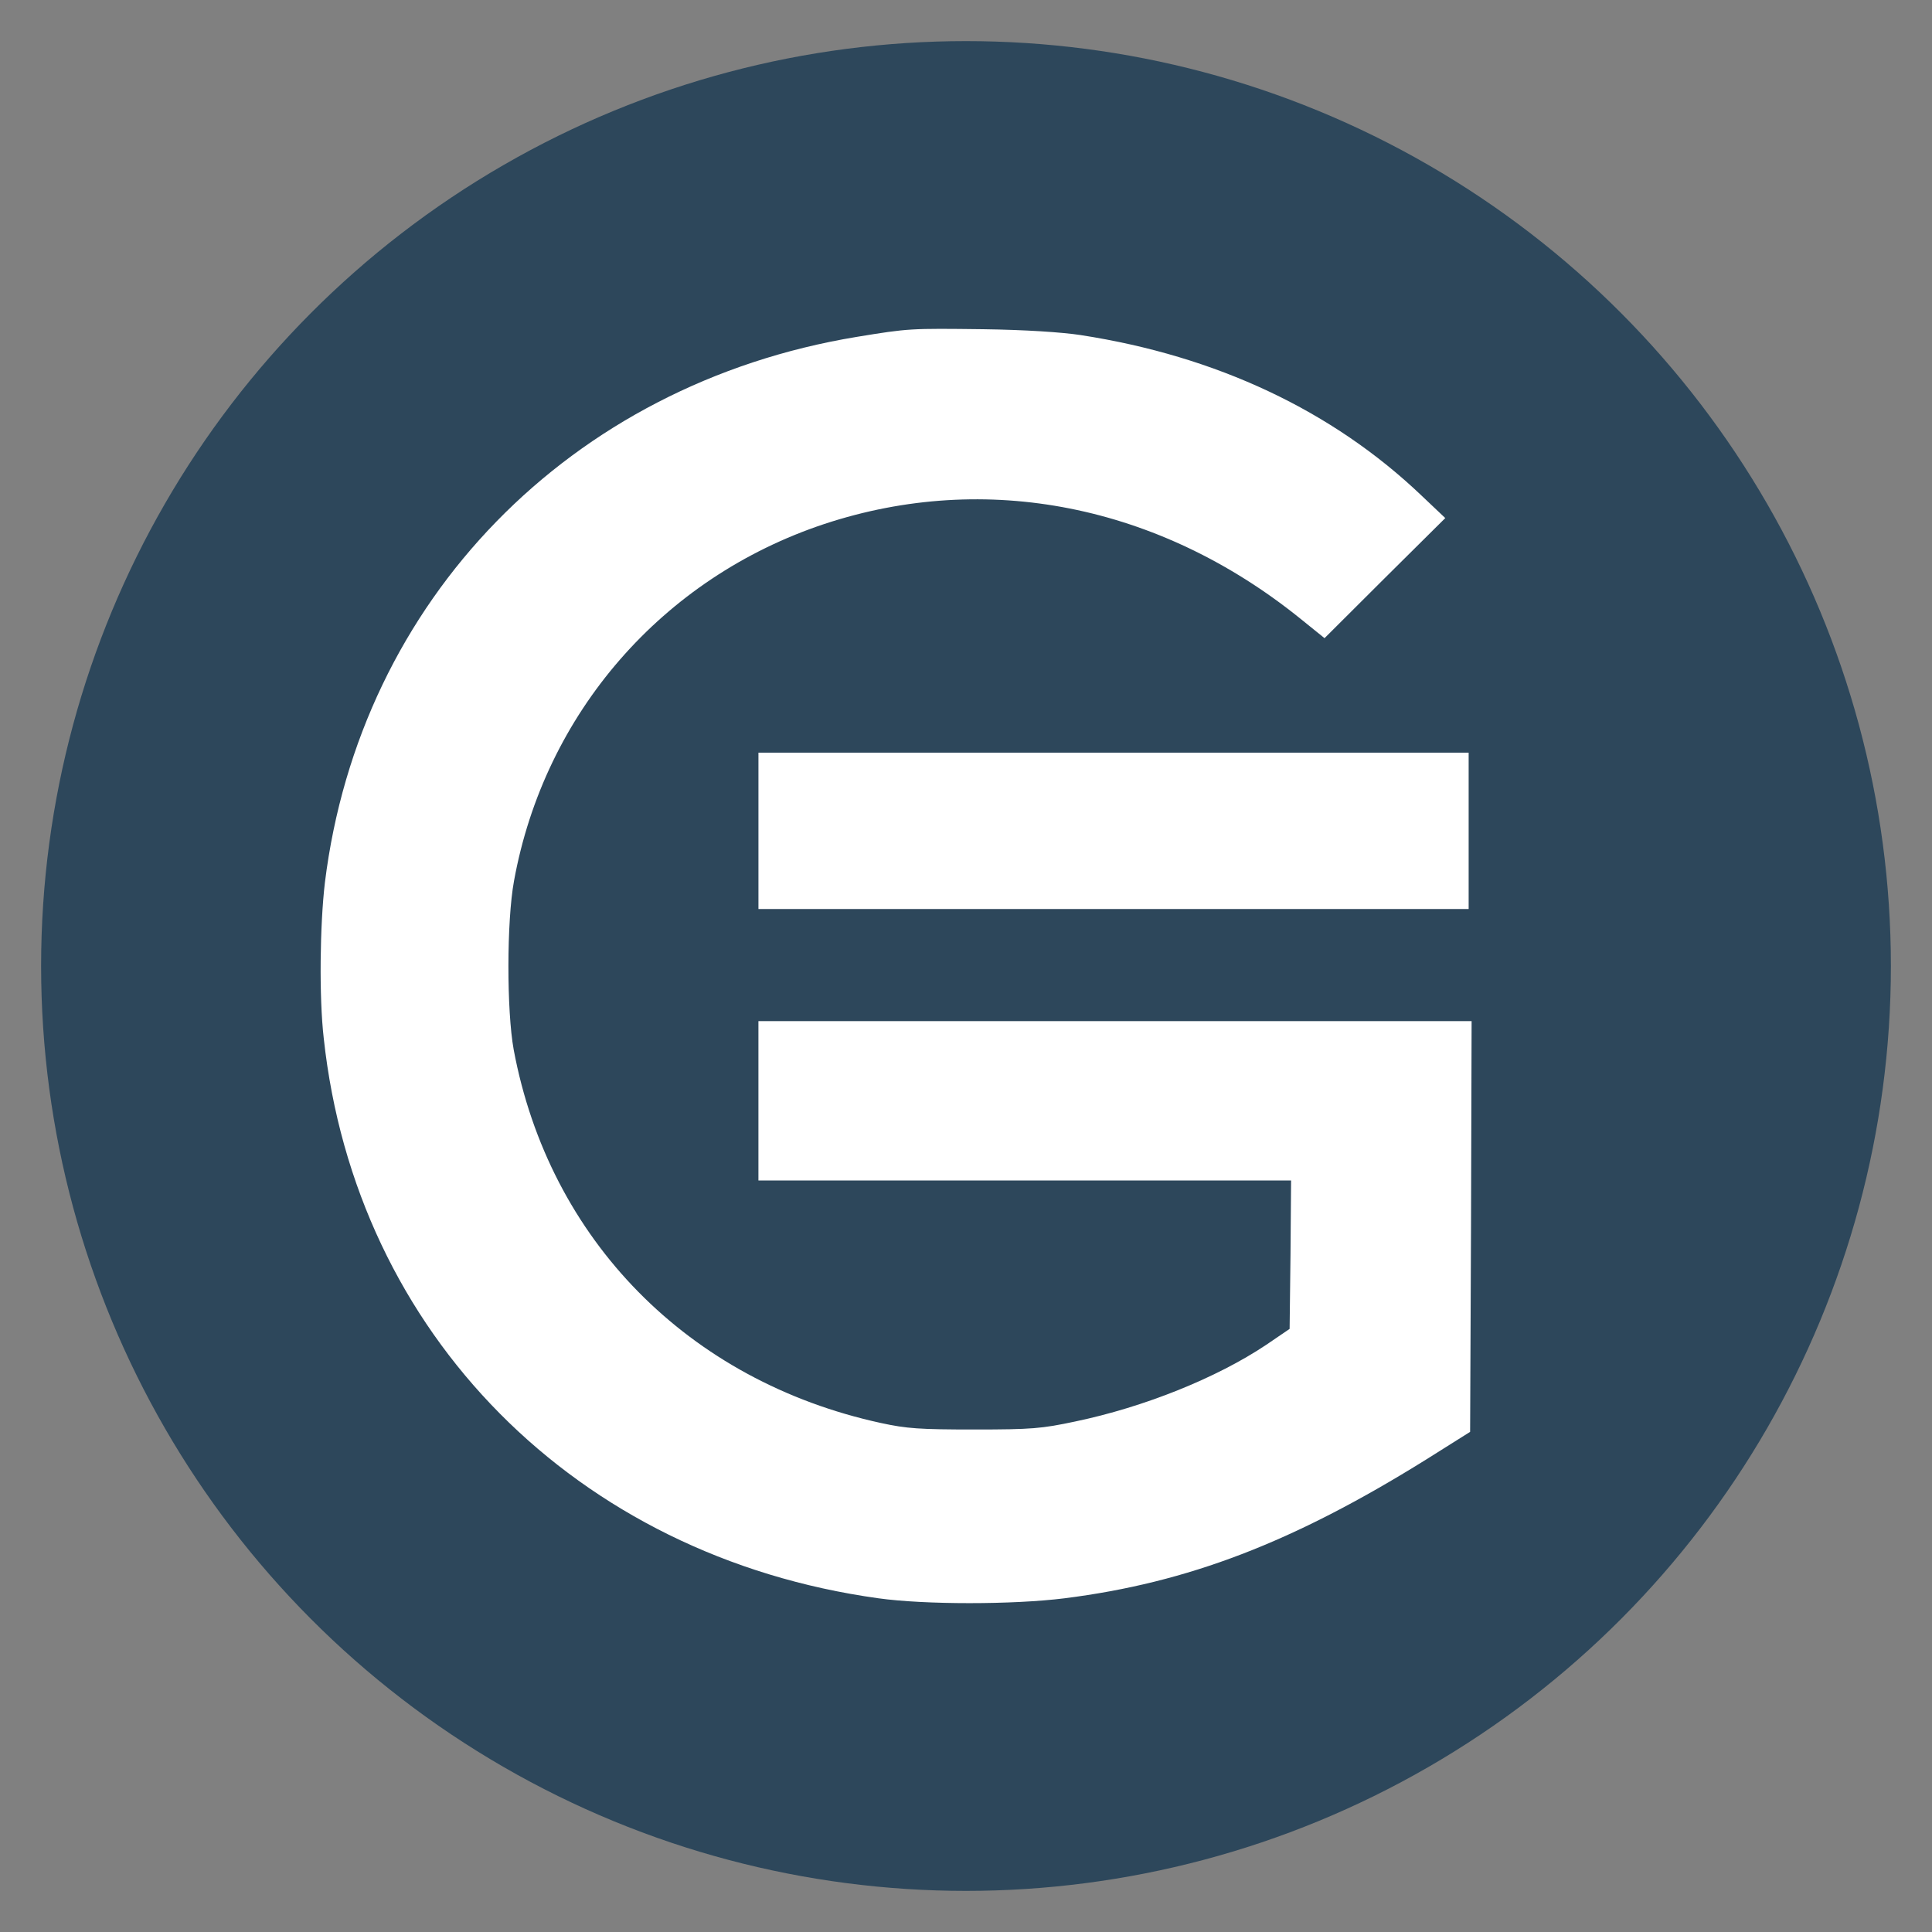 <svg width="235" height="235" viewBox="0 0 235 235" xmlns="http://www.w3.org/2000/svg"><rect x="0" y="0" width="235" height="235" fill="#808080" stroke="none"/><g transform="translate(5 5)" fill="none" fill-rule="evenodd"><circle fill="#2D475B" cx="112.5" cy="112.5" r="112.5"/><path d="M126.488 35.764c16.485 2.548 30.595 9.188 41.429 19.524l2.88 2.727-7.343 7.286-7.343 7.322-3.024-2.44C135.953 56.4 114.933 52.236 95.28 58.732c-19.69 6.532-34.05 23.005-37.759 43.427-.9 4.881-.9 15.79-.036 20.529 4.32 23.113 21.237 40.305 44.67 45.4 3.131.682 4.714.79 11.374.79 6.983 0 8.17-.108 12.238-.97 8.422-1.758 17.24-5.312 23.252-9.331l2.844-1.937.108-9.009.071-9.044h-64.79v-19.381H174l-.072 24.98-.109 24.979-5.363 3.374c-16.197 10.085-28.939 14.966-43.948 16.868-6.298.79-17.025.79-22.677 0-36.75-5.096-63.566-32.157-67.452-68.119-.577-5.024-.468-13.782.143-18.95 4.247-34.346 29.84-60.617 64.682-66.36 6.335-1.04 6.48-1.04 15.405-.933 5.112.072 9.503.358 11.88.717v.001zM173.64 96.06v9.51H87.254V86.548h86.386v9.51z" fill="#FFF"/></g></svg>